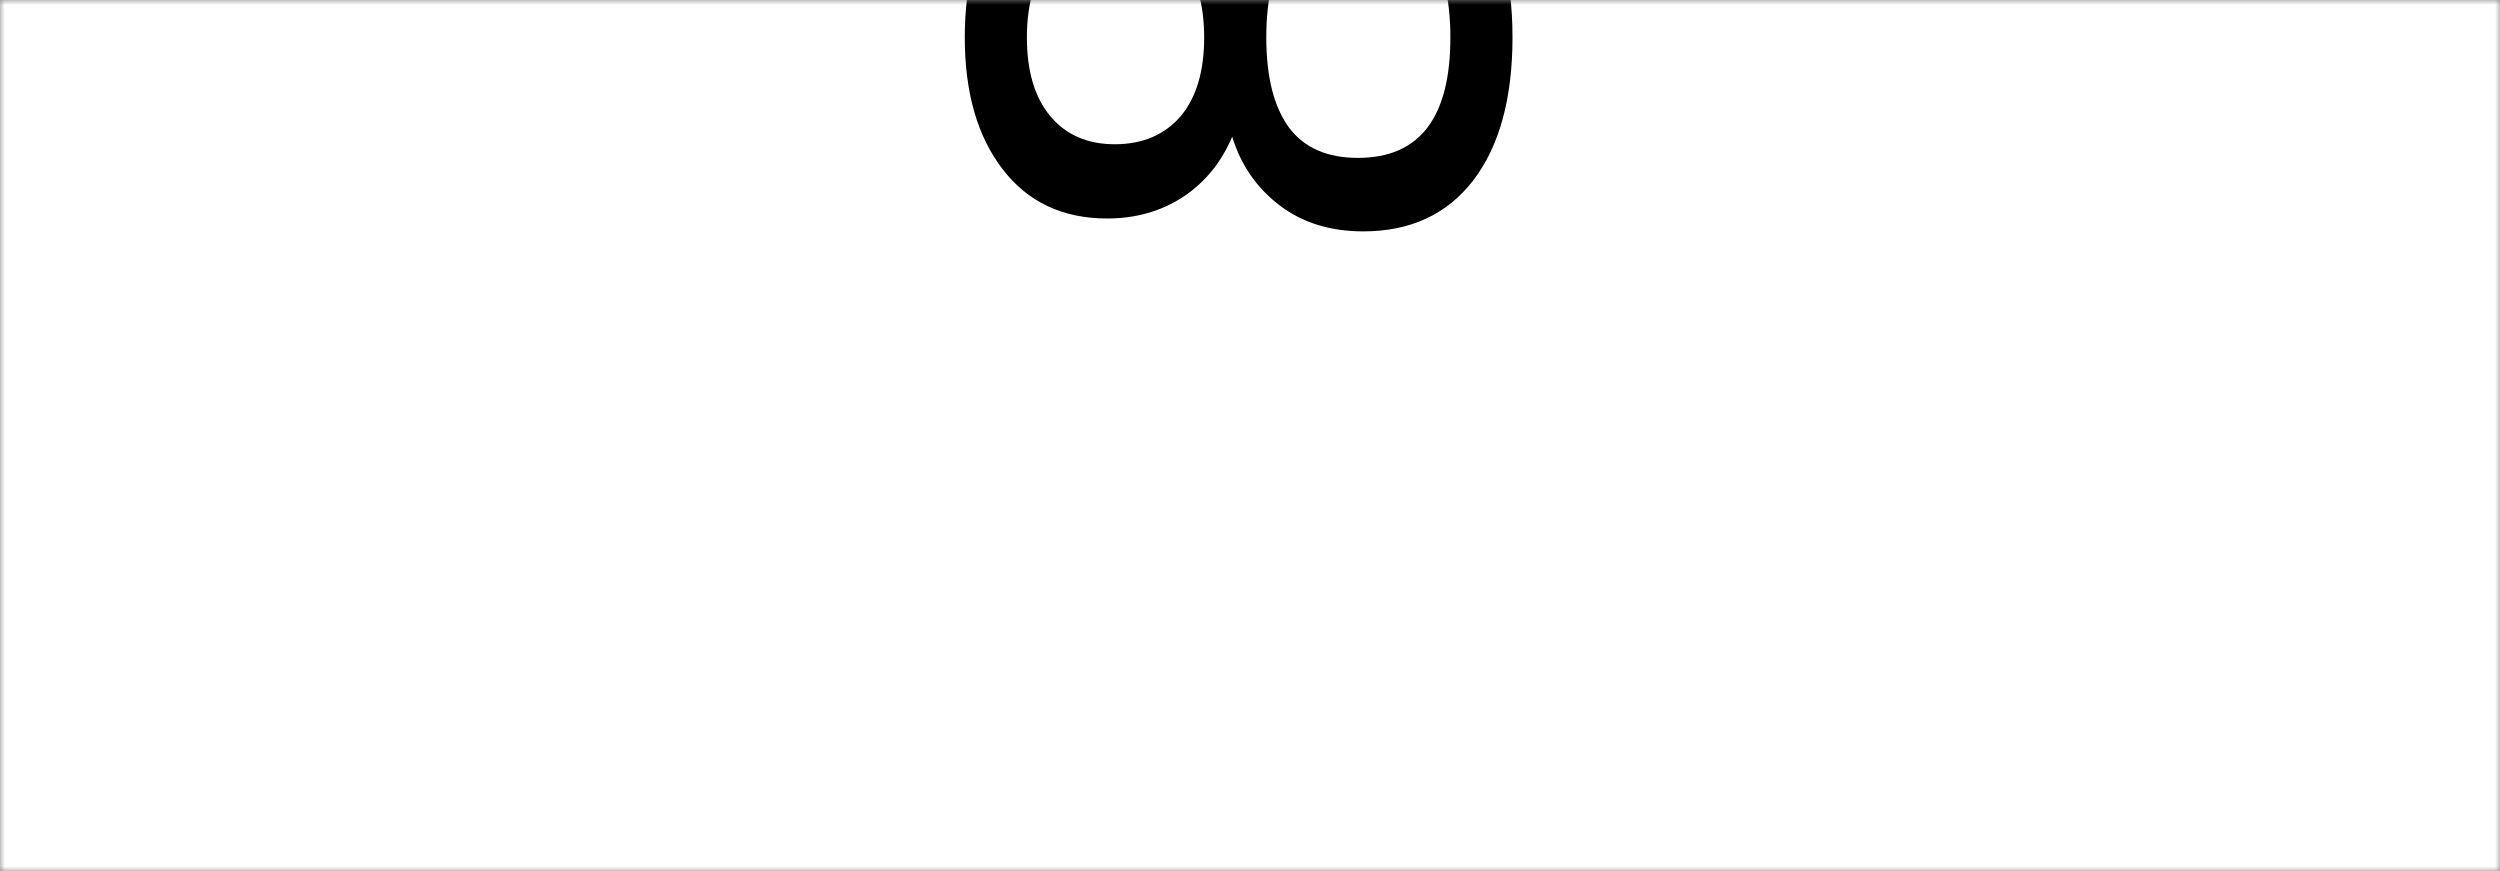 <svg width="264" height="92" viewBox="0 0 264 92" fill="none" xmlns="http://www.w3.org/2000/svg">
<rect x="0" y="0" width="264" height="92" fill="#808080" stroke="none"/>
<mask id="mask0_2006_58" style="mask-type:alpha" maskUnits="userSpaceOnUse" x="0" y="0" width="264" height="92">
<rect width="264" height="92" fill="#D9D9D9"/>
</mask>
<g mask="url(#mask0_2006_58)">
<rect y="-205" width="264" height="297" fill="white"/>
<path d="M159.72 3.953C159.72 10.407 158.333 15.447 155.56 19.073C152.787 22.647 148.92 24.433 143.96 24.433C140.493 24.433 137.56 23.527 135.16 21.713C132.707 19.847 131.027 17.42 130.12 14.433C129 17.1 127.293 19.207 125 20.753C122.653 22.3 119.96 23.073 116.92 23.073C112.227 23.073 108.547 21.34 105.88 17.873C103.213 14.407 101.88 9.767 101.88 3.953C101.88 -1.913 103.213 -6.58 105.88 -10.047C108.547 -13.513 112.227 -15.247 116.92 -15.247C119.96 -15.247 122.653 -14.447 125 -12.847C127.347 -11.3 129.053 -9.193 130.12 -6.527C131.027 -9.567 132.707 -11.993 135.16 -13.807C137.56 -15.62 140.493 -16.527 143.96 -16.527C148.92 -16.527 152.787 -14.713 155.56 -11.087C158.333 -7.513 159.72 -2.5 159.72 3.953ZM127.16 3.953C127.16 0.38 126.333 -2.393 124.68 -4.367C122.973 -6.393 120.653 -7.407 117.72 -7.407C114.84 -7.407 112.573 -6.393 110.92 -4.367C109.267 -2.393 108.44 0.38 108.44 3.953C108.44 7.527 109.267 10.3 110.92 12.273C112.573 14.247 114.84 15.233 117.72 15.233C120.653 15.233 122.973 14.247 124.68 12.273C126.333 10.3 127.16 7.527 127.16 3.953ZM153.16 3.953C153.16 -4.527 149.907 -8.767 143.4 -8.767C136.947 -8.767 133.72 -4.527 133.72 3.953C133.72 8.113 134.52 11.287 136.12 13.473C137.72 15.607 140.147 16.673 143.4 16.673C149.907 16.673 153.16 12.433 153.16 3.953Z" fill="black"/>
<path d="M159.72 -55.135C159.72 -52.149 159.32 -49.082 158.52 -45.935C157.72 -42.842 156.467 -40.175 154.76 -37.935C154.067 -36.869 153.24 -36.229 152.28 -36.015C151.32 -35.802 150.467 -35.909 149.72 -36.335C148.92 -36.762 148.387 -37.429 148.12 -38.335C147.853 -39.242 148.067 -40.255 148.76 -41.375C150.147 -43.669 151.16 -45.909 151.8 -48.095C152.387 -50.282 152.68 -52.549 152.68 -54.895C152.68 -58.735 151.853 -61.642 150.2 -63.615C148.547 -65.642 146.173 -66.655 143.08 -66.655C139.987 -66.655 137.693 -65.642 136.2 -63.615C134.707 -61.642 133.96 -58.762 133.96 -54.975V-49.535C133.96 -47.029 132.787 -45.775 130.44 -45.775C128.147 -45.775 127 -47.029 127 -49.535V-54.175C127 -57.535 126.147 -60.175 124.44 -62.095C122.733 -64.069 120.387 -65.055 117.4 -65.055C114.68 -65.055 112.6 -64.149 111.16 -62.335C109.667 -60.522 108.92 -57.935 108.92 -54.575C108.92 -52.335 109.213 -50.255 109.8 -48.335C110.387 -46.415 111.427 -44.415 112.92 -42.335C113.56 -41.322 113.773 -40.389 113.56 -39.535C113.293 -38.682 112.787 -38.015 112.04 -37.535C111.24 -37.109 110.387 -36.975 109.48 -37.135C108.52 -37.295 107.693 -37.882 107 -38.895C105.347 -41.135 104.093 -43.642 103.24 -46.415C102.333 -49.242 101.88 -52.175 101.88 -55.215C101.88 -60.869 103.187 -65.269 105.8 -68.415C108.36 -71.562 111.933 -73.135 116.52 -73.135C119.613 -73.135 122.333 -72.335 124.68 -70.735C127.027 -69.189 128.733 -67.029 129.8 -64.255C130.653 -67.615 132.307 -70.202 134.76 -72.015C137.16 -73.829 140.12 -74.735 143.64 -74.735C148.6 -74.735 152.52 -72.975 155.4 -69.455C158.28 -65.989 159.72 -61.215 159.72 -55.135Z" fill="black"/>
<path d="M159.72 -115.104C159.72 -112.117 159.32 -109.051 158.52 -105.904C157.72 -102.811 156.467 -100.144 154.76 -97.904C154.067 -96.837 153.24 -96.197 152.28 -95.984C151.32 -95.771 150.467 -95.877 149.72 -96.304C148.92 -96.731 148.387 -97.397 148.12 -98.304C147.853 -99.211 148.067 -100.224 148.76 -101.344C150.147 -103.637 151.16 -105.877 151.8 -108.064C152.387 -110.251 152.68 -112.517 152.68 -114.864C152.68 -118.704 151.853 -121.611 150.2 -123.584C148.547 -125.611 146.173 -126.624 143.08 -126.624C139.987 -126.624 137.693 -125.611 136.2 -123.584C134.707 -121.611 133.96 -118.731 133.96 -114.944V-109.504C133.96 -106.997 132.787 -105.744 130.44 -105.744C128.147 -105.744 127 -106.997 127 -109.504V-114.144C127 -117.504 126.147 -120.144 124.44 -122.064C122.733 -124.037 120.387 -125.024 117.4 -125.024C114.68 -125.024 112.6 -124.117 111.16 -122.304C109.667 -120.491 108.92 -117.904 108.92 -114.544C108.92 -112.304 109.213 -110.224 109.8 -108.304C110.387 -106.384 111.427 -104.384 112.92 -102.304C113.56 -101.291 113.773 -100.357 113.56 -99.504C113.293 -98.651 112.787 -97.984 112.04 -97.504C111.24 -97.077 110.387 -96.944 109.48 -97.104C108.52 -97.264 107.693 -97.851 107 -98.864C105.347 -101.104 104.093 -103.611 103.24 -106.384C102.333 -109.211 101.88 -112.144 101.88 -115.184C101.88 -120.837 103.187 -125.237 105.8 -128.384C108.36 -131.531 111.933 -133.104 116.52 -133.104C119.613 -133.104 122.333 -132.304 124.68 -130.704C127.027 -129.157 128.733 -126.997 129.8 -124.224C130.653 -127.584 132.307 -130.171 134.76 -131.984C137.16 -133.797 140.12 -134.704 143.64 -134.704C148.6 -134.704 152.52 -132.944 155.4 -129.424C158.28 -125.957 159.72 -121.184 159.72 -115.104Z" fill="black"/>
</g>
</svg>
